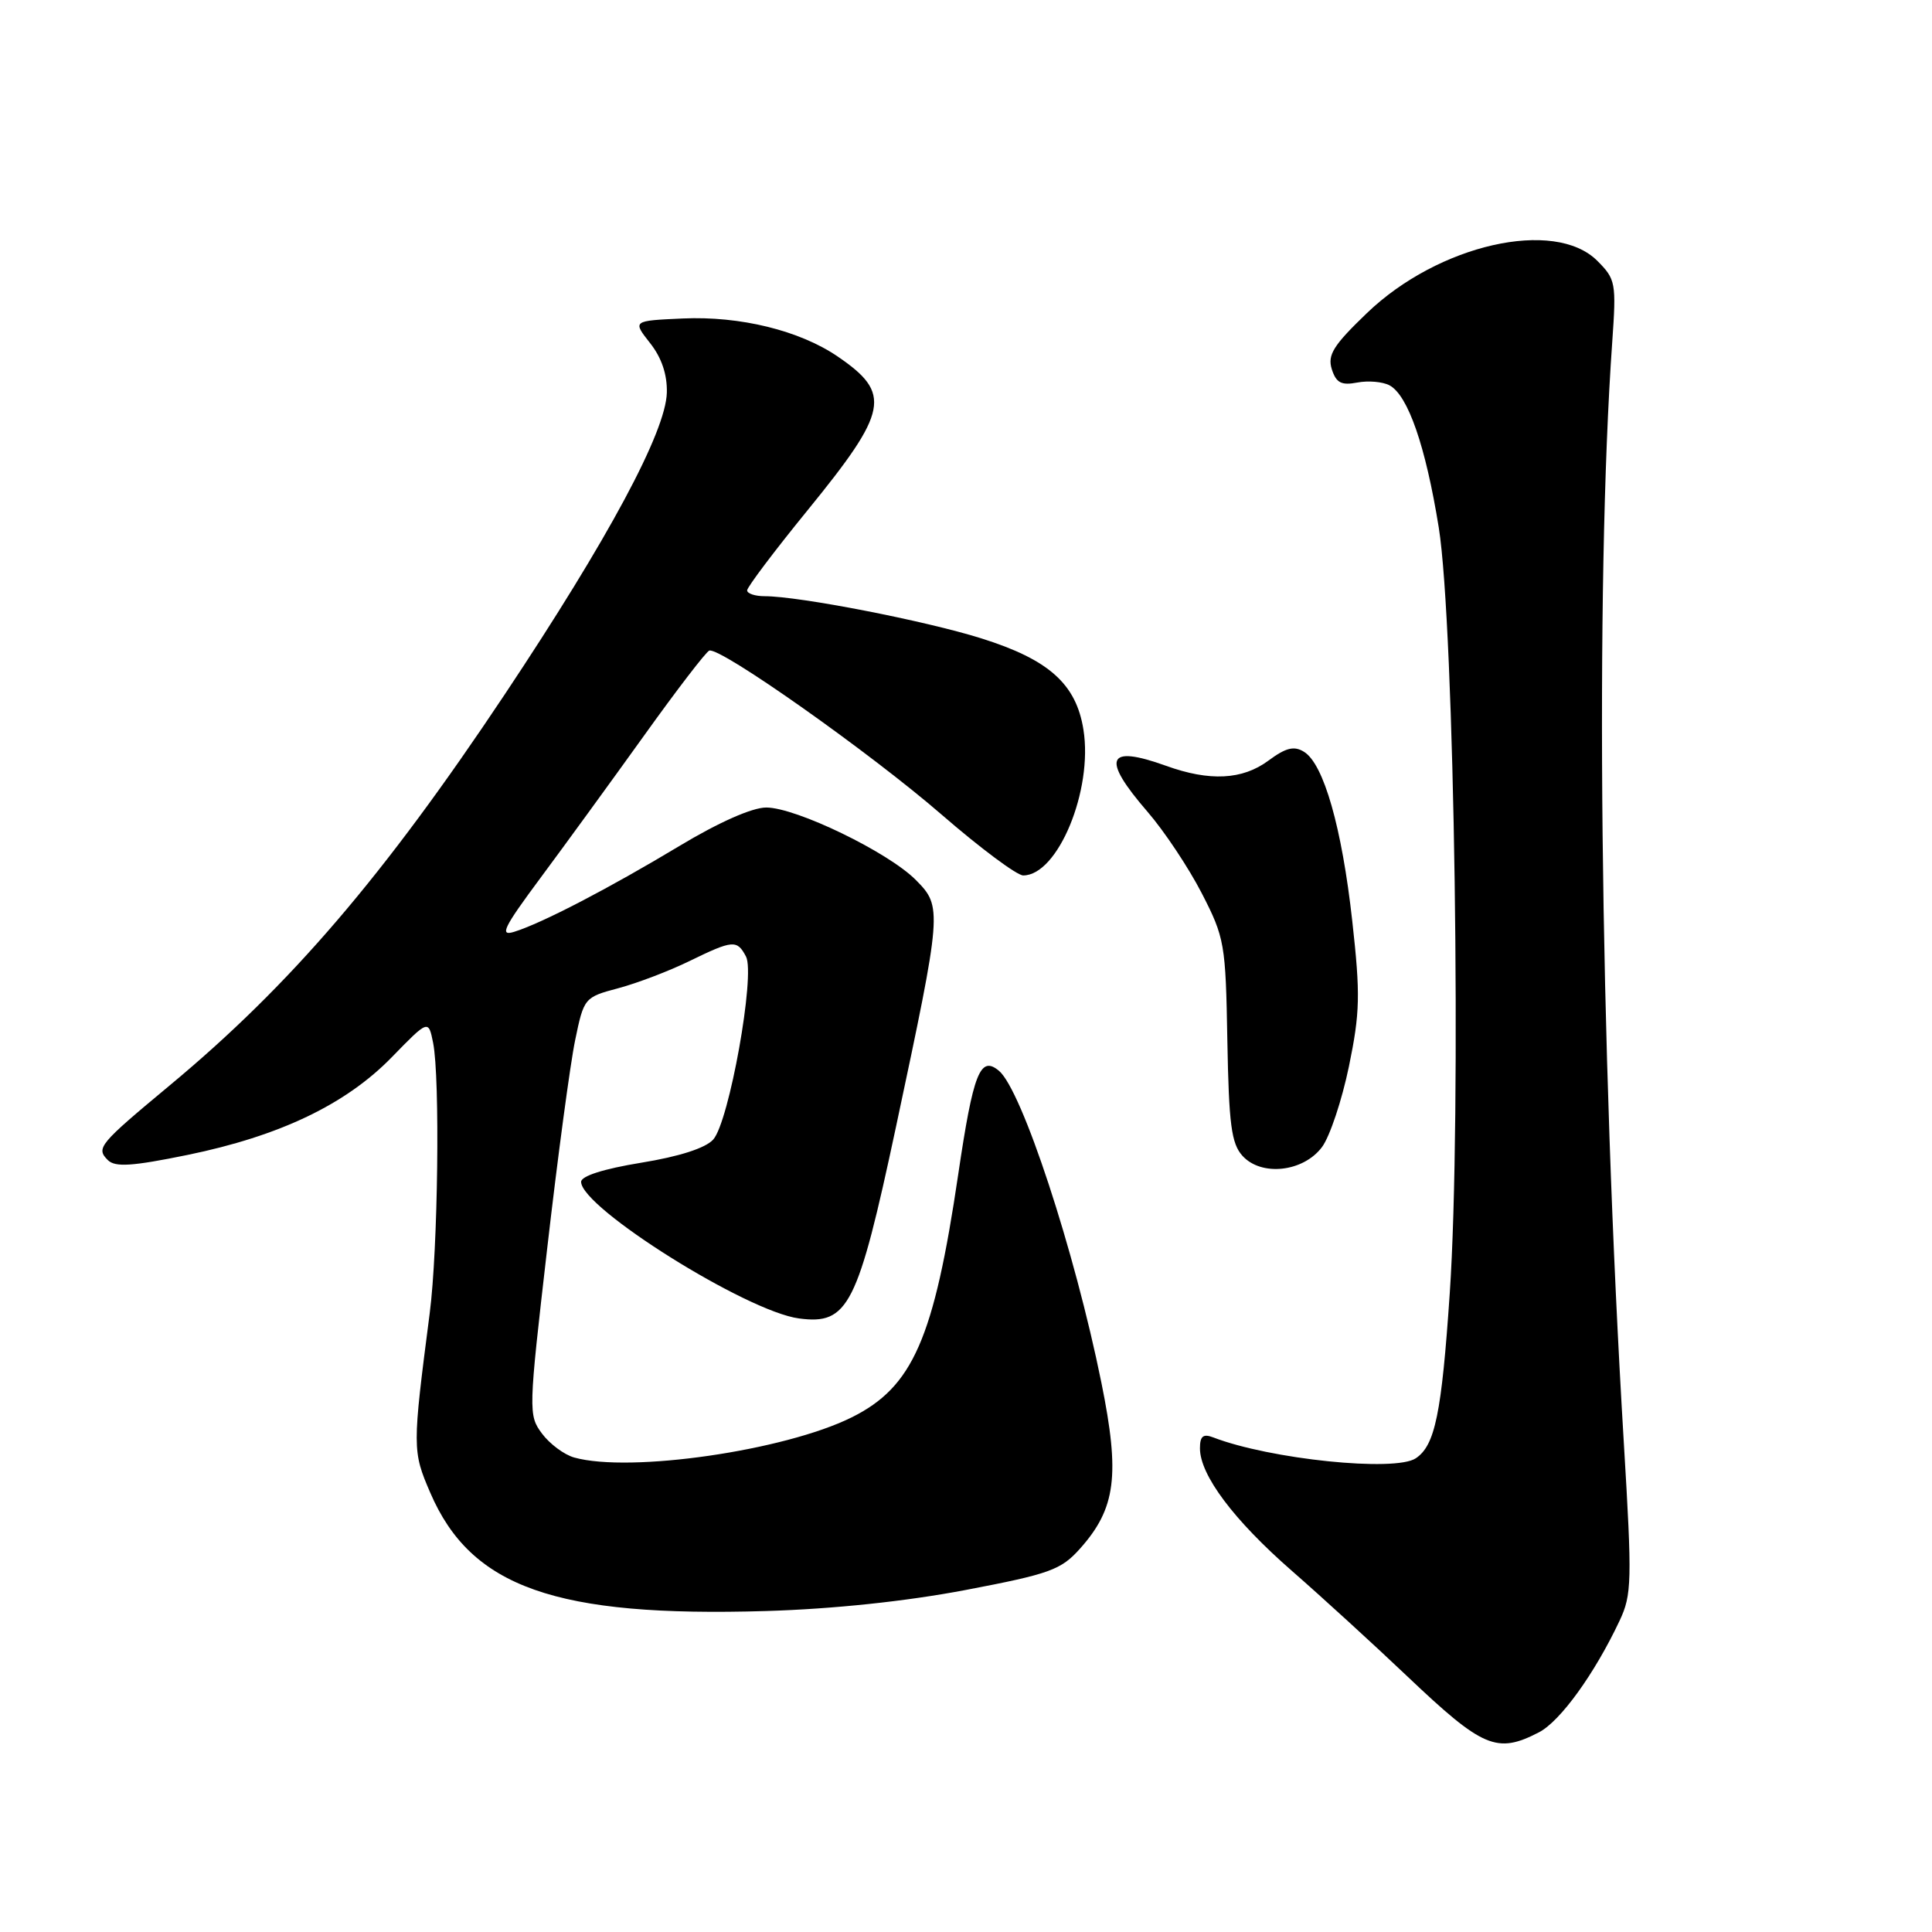 <?xml version="1.0" encoding="UTF-8" standalone="no"?>
<!DOCTYPE svg PUBLIC "-//W3C//DTD SVG 1.1//EN" "http://www.w3.org/Graphics/SVG/1.1/DTD/svg11.dtd" >
<svg xmlns="http://www.w3.org/2000/svg" xmlns:xlink="http://www.w3.org/1999/xlink" version="1.1" viewBox="0 0 256 256">
 <g >
 <path fill="currentColor"
d=" M 203.92 229.54 C 206.74 228.08 211.29 221.79 214.60 214.76 C 216.23 211.31 216.27 209.53 215.17 191.26 C 211.99 138.49 211.35 77.53 213.63 45.31 C 214.18 37.48 214.09 37.00 211.65 34.56 C 205.99 28.90 190.59 32.39 181.13 41.48 C 176.67 45.76 175.88 47.03 176.47 48.92 C 177.05 50.73 177.73 51.09 179.84 50.69 C 181.29 50.41 183.22 50.58 184.12 51.06 C 186.57 52.38 188.90 59.11 190.64 69.88 C 192.74 82.92 193.68 148.09 192.10 171.36 C 191.02 187.32 190.15 191.53 187.60 193.23 C 184.85 195.07 168.27 193.36 160.75 190.46 C 159.42 189.95 159.00 190.30 159.00 191.91 C 159.00 195.45 163.47 201.41 171.16 208.13 C 175.17 211.63 182.06 217.93 186.47 222.12 C 196.50 231.64 198.34 232.42 203.92 229.54 Z  M 127.91 210.69 C 139.14 208.55 140.59 208.02 143.11 205.20 C 147.86 199.88 148.43 195.49 145.94 183.21 C 142.39 165.67 135.40 144.41 132.36 141.88 C 129.88 139.82 128.96 142.16 126.97 155.61 C 123.75 177.41 120.96 183.78 112.85 187.81 C 103.95 192.23 83.47 195.19 76.09 193.13 C 74.76 192.76 72.84 191.33 71.82 189.96 C 70.00 187.52 70.02 186.99 72.50 165.48 C 73.89 153.39 75.56 140.95 76.21 137.83 C 77.37 132.22 77.43 132.14 81.94 130.94 C 84.45 130.27 88.67 128.66 91.33 127.36 C 97.12 124.54 97.66 124.49 98.85 126.75 C 100.11 129.15 96.61 148.67 94.50 151.00 C 93.48 152.13 90.00 153.25 84.94 154.07 C 79.98 154.88 77.00 155.83 77.00 156.60 C 77.00 160.03 98.94 173.79 105.87 174.70 C 112.40 175.57 113.65 173.08 118.73 149.28 C 124.84 120.58 124.88 120.16 121.35 116.60 C 117.71 112.92 105.48 107.00 101.53 107.00 C 99.66 107.00 95.24 108.96 90.02 112.10 C 80.69 117.71 71.79 122.34 68.13 123.47 C 66.15 124.09 66.70 122.95 71.60 116.35 C 74.81 112.03 80.98 103.55 85.32 97.50 C 89.65 91.45 93.55 86.37 93.98 86.21 C 95.39 85.68 115.31 99.74 124.78 107.95 C 129.89 112.38 134.75 116.00 135.58 116.00 C 140.17 116.00 144.85 104.69 143.56 96.68 C 142.60 90.63 138.98 87.40 130.04 84.59 C 122.63 82.26 105.89 79.00 101.32 79.00 C 100.05 79.00 99.00 78.65 99.00 78.23 C 99.00 77.80 102.60 73.02 107.01 67.61 C 117.75 54.42 118.19 52.14 110.97 47.22 C 105.93 43.79 98.06 41.86 90.48 42.20 C 83.81 42.50 83.81 42.50 86.13 45.45 C 87.67 47.39 88.42 49.63 88.36 52.03 C 88.22 57.22 80.62 71.38 66.89 92.00 C 50.84 116.10 38.48 130.53 22.50 143.81 C 13.10 151.63 12.69 152.12 14.29 153.72 C 15.26 154.68 17.49 154.54 24.82 153.04 C 37.06 150.53 45.82 146.34 51.91 140.09 C 56.77 135.10 56.77 135.10 57.39 138.18 C 58.32 142.84 58.04 165.53 56.94 174.00 C 54.63 191.85 54.63 192.27 57.01 197.79 C 62.41 210.35 73.63 214.30 101.50 213.47 C 110.41 213.20 120.01 212.19 127.91 210.69 Z  M 175.18 151.98 C 176.21 150.59 177.81 145.79 178.74 141.31 C 180.21 134.17 180.27 131.81 179.18 122.02 C 177.81 109.67 175.40 101.22 172.79 99.62 C 171.48 98.80 170.39 99.07 168.08 100.78 C 164.63 103.34 160.29 103.56 154.50 101.47 C 146.63 98.64 145.90 100.45 152.04 107.55 C 154.26 110.11 157.50 114.98 159.24 118.36 C 162.27 124.25 162.41 125.05 162.63 137.85 C 162.83 148.98 163.16 151.52 164.63 153.15 C 167.14 155.92 172.71 155.30 175.18 151.98 Z "/>
</g>
</svg>